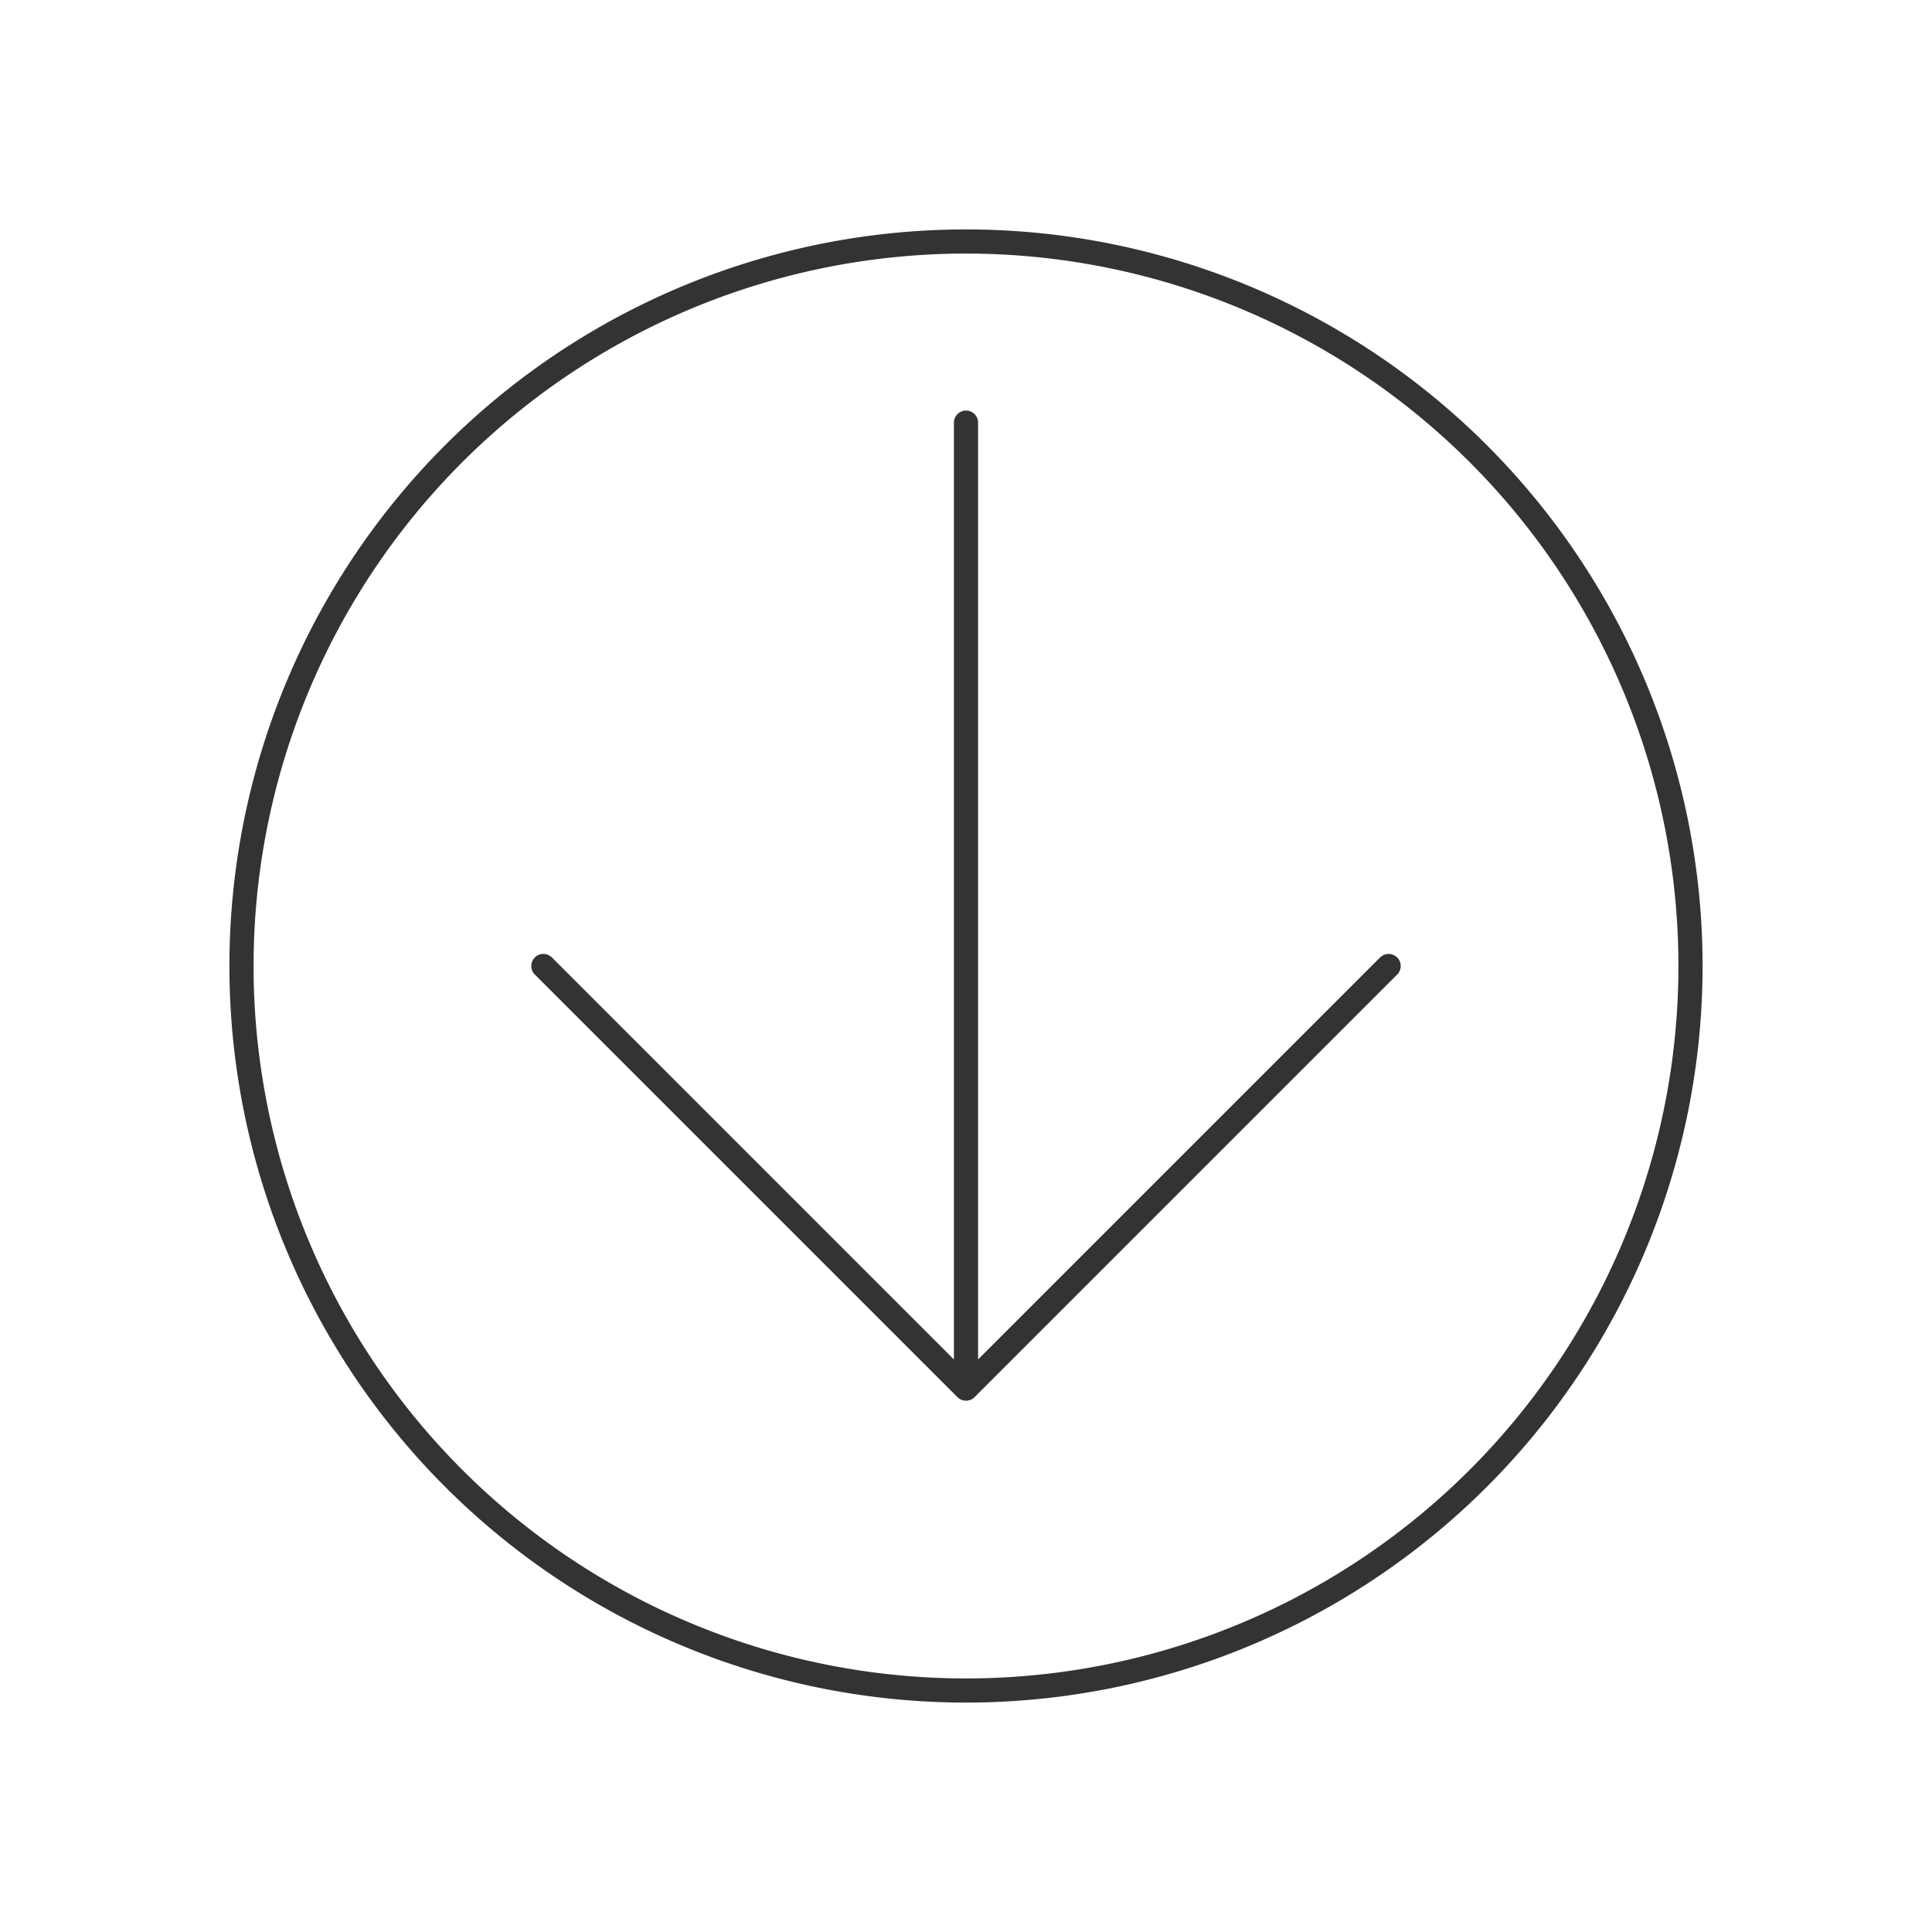 <svg id="no-parking" xmlns="http://www.w3.org/2000/svg" viewBox="0 0 320 320">
  <title>interface.arrow-down-circled</title>
  <path d="M75.147,244.853a120,120,0,1,1,169.706,0A120,120,0,0,1,75.147,244.853ZM90,160l70,70V70m70,90-70,70" style="fill: none;stroke: #333;stroke-linecap: round;stroke-linejoin: round;stroke-width: 4px"/>
</svg>

